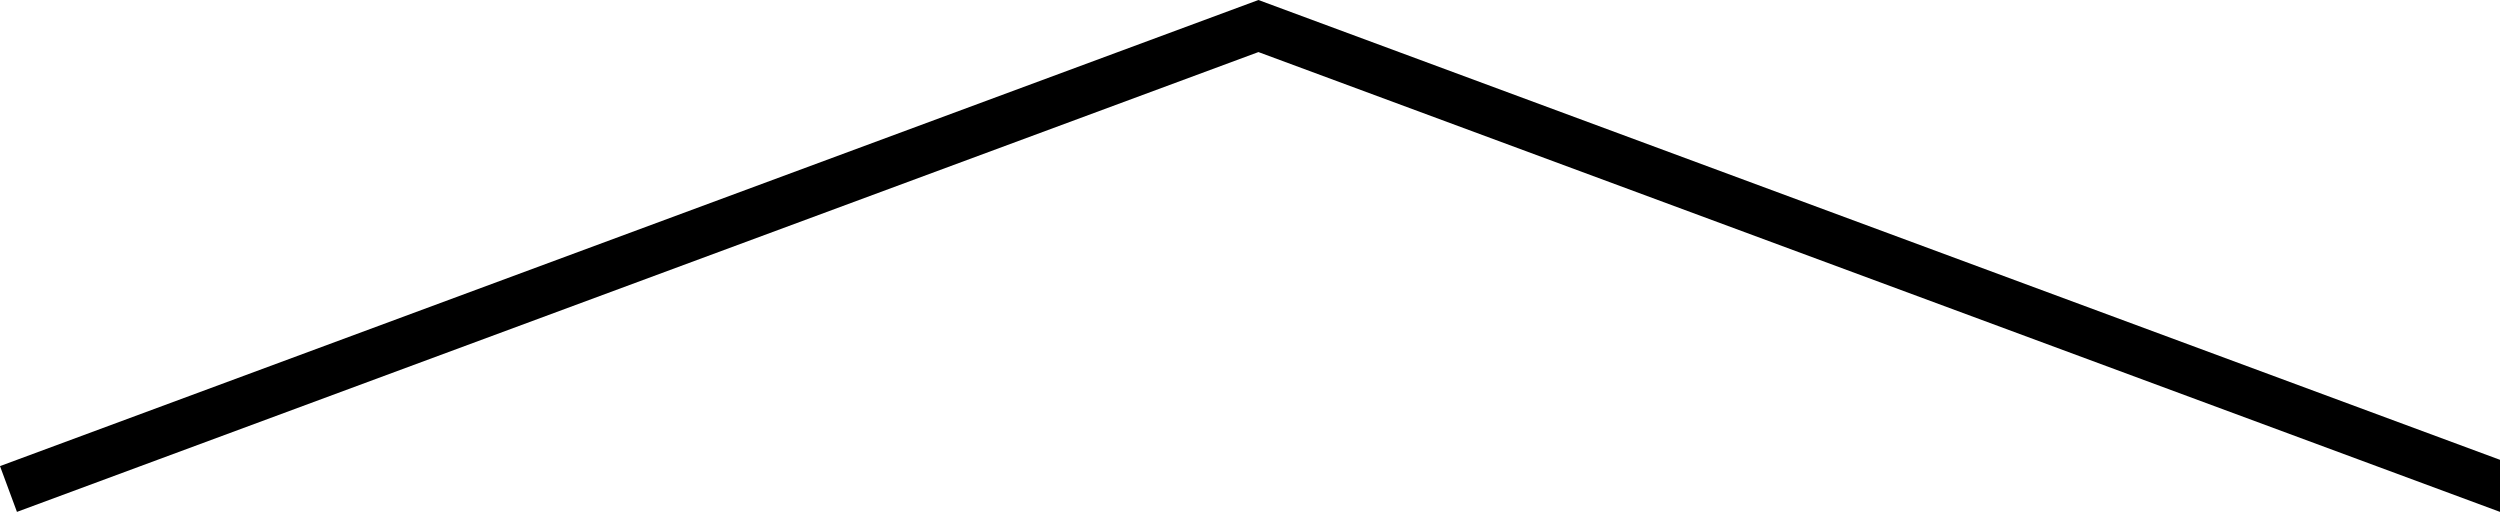 <?xml version="1.0" encoding="utf-8"?>
<!-- Generator: Adobe Illustrator 16.0.3, SVG Export Plug-In . SVG Version: 6.00 Build 0)  -->
<!DOCTYPE svg PUBLIC "-//W3C//DTD SVG 1.1//EN" "http://www.w3.org/Graphics/SVG/1.1/DTD/svg11.dtd">
<svg version="1.1" id="Layer_1" xmlns="http://www.w3.org/2000/svg" xmlns:xlink="http://www.w3.org/1999/xlink" x="0px" y="0px"
	 width="256px" height="52.417px" viewBox="0 0 256 52.417" enable-background="new 0 0 256 52.417" xml:space="preserve">
<g>
	<polygon points="256,52.417 128.863,5.332 1.736,52.417 0,47.729 128.863,0 257.736,47.729 	"/>
</g>
</svg>
